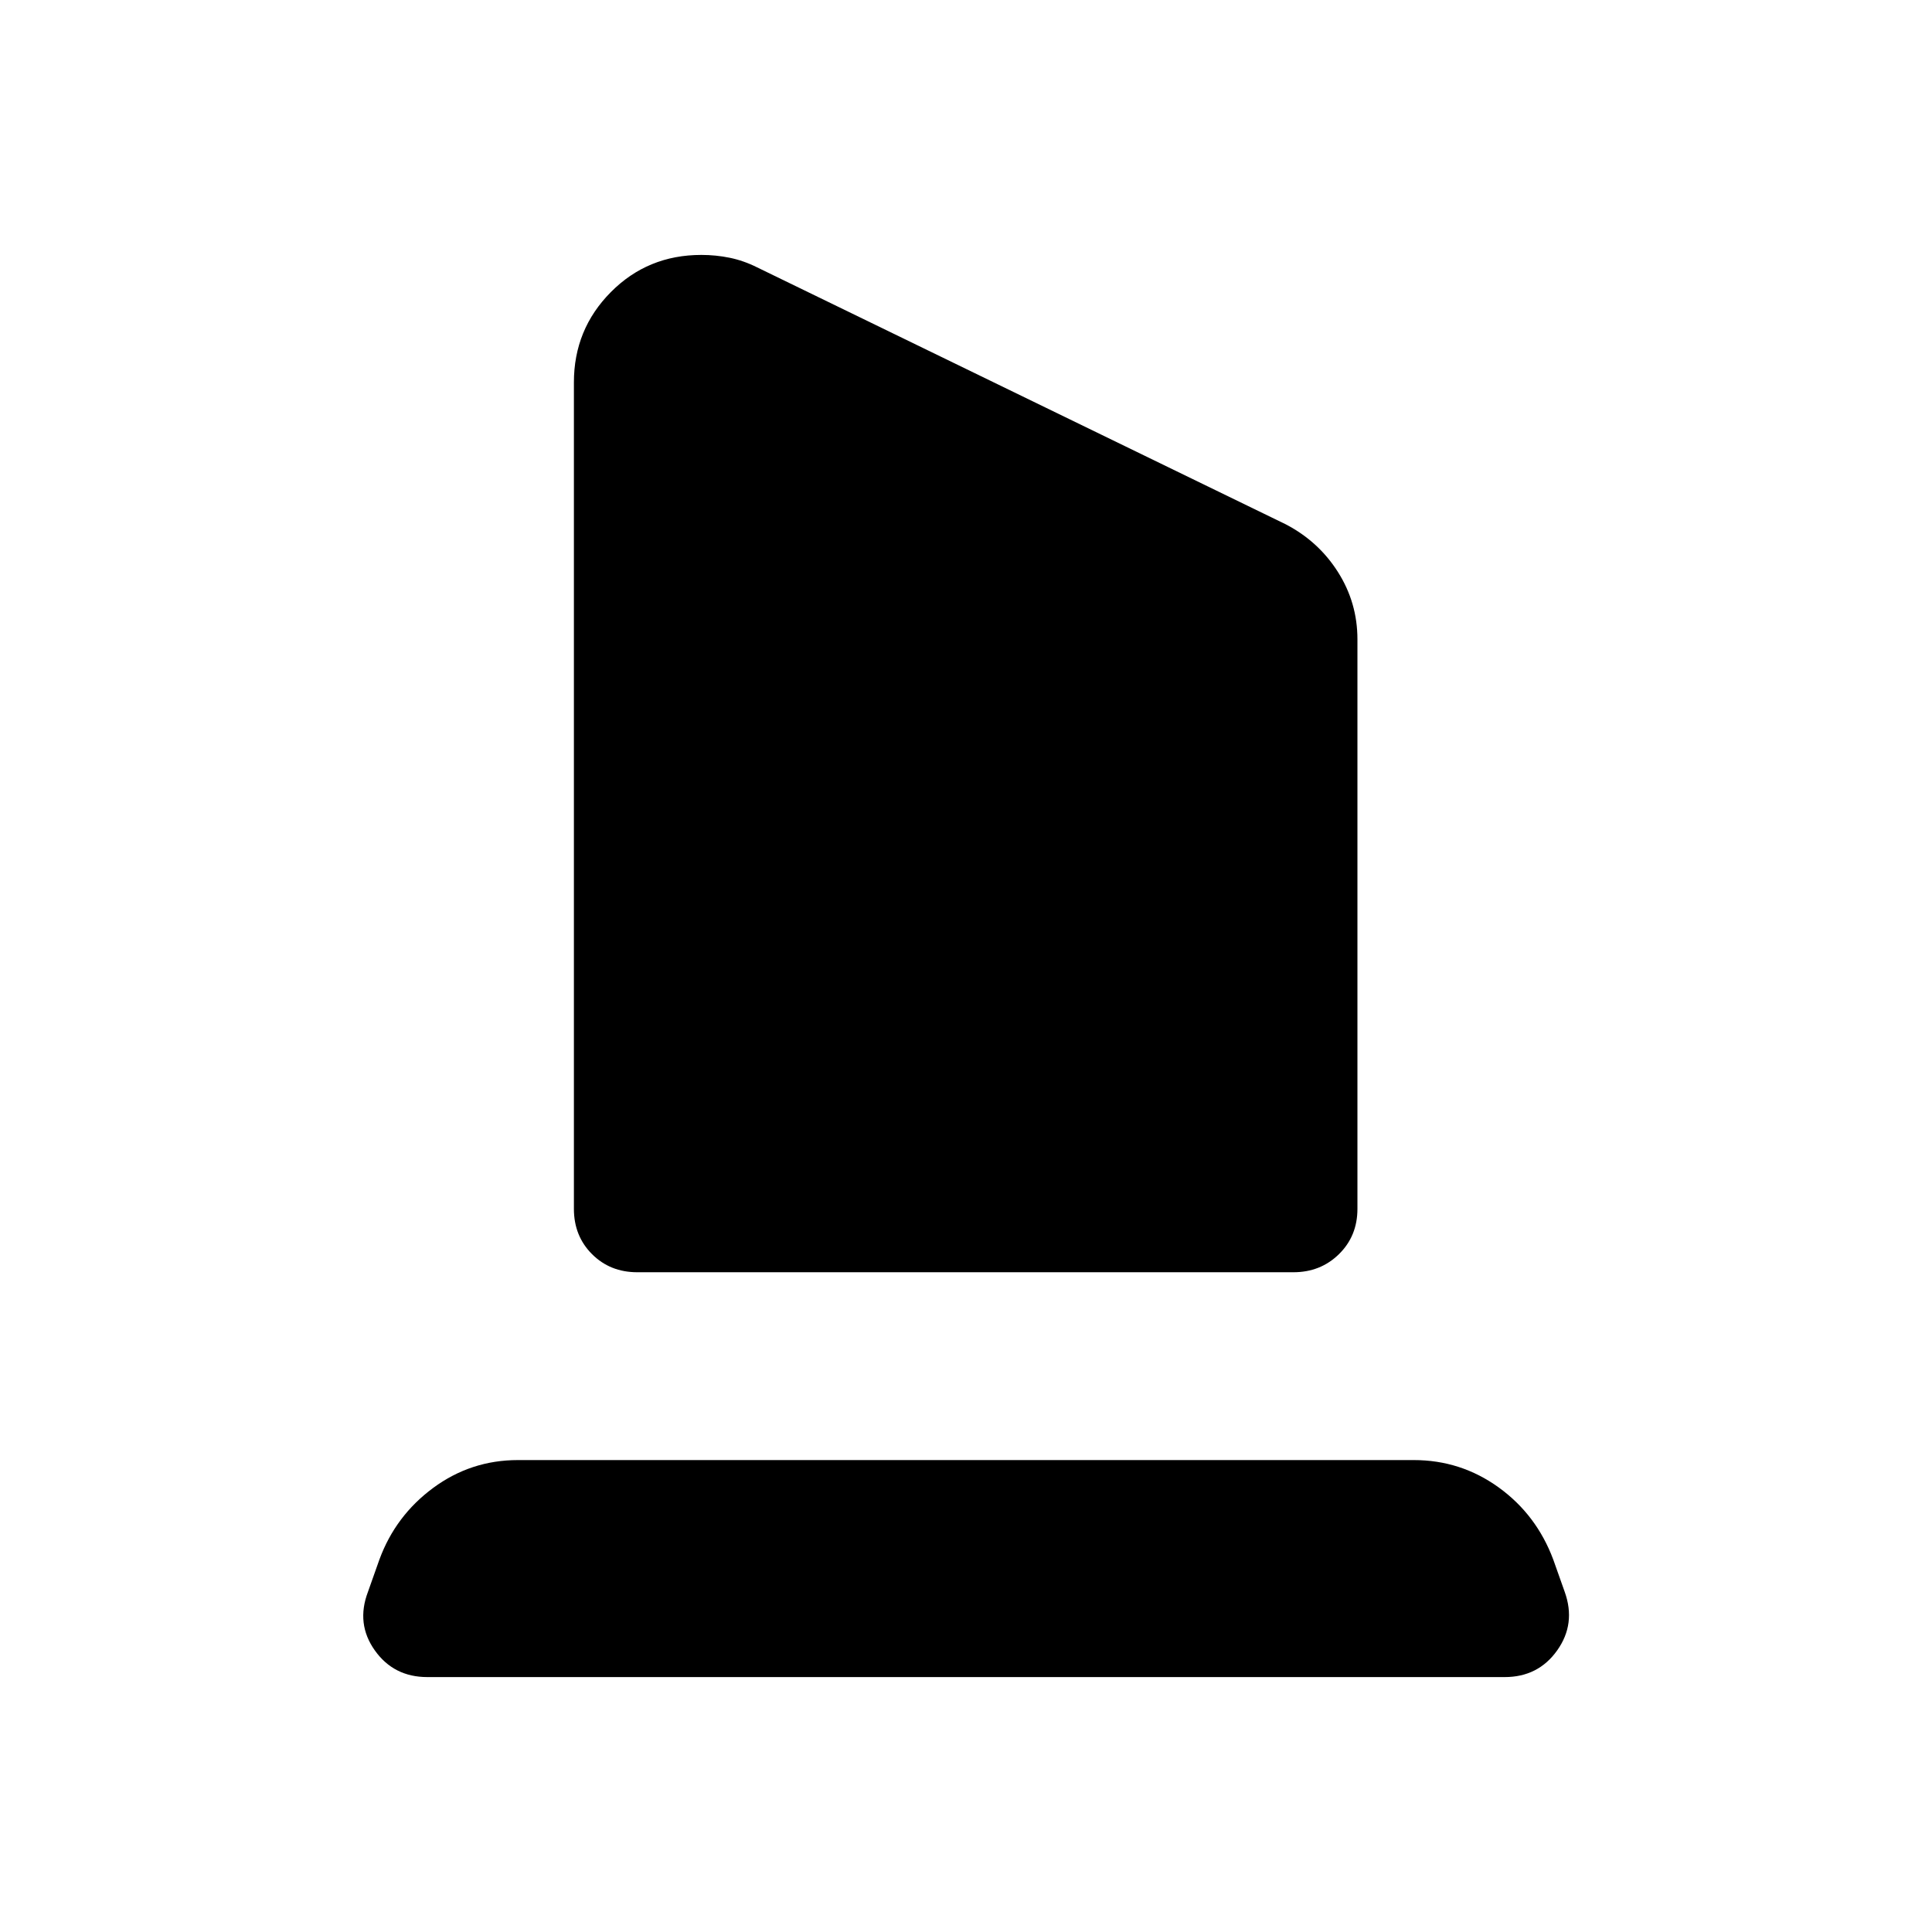 <svg xmlns="http://www.w3.org/2000/svg" height="40" viewBox="0 -960 960 960" width="40"><path d="M316.67-327.83q-13.5 0-22.5-9t-9-22.5V-770q0-26.33 18.33-44.83t45-18.5q7.17 0 14.08 1.41 6.92 1.42 13.59 4.75L638.83-699.5q16.34 8.5 26 23.75 9.67 15.25 9.67 33.42v283q0 13.5-9.17 22.5-9.16 9-22.66 9h-326ZM212.33-126.67q-16.66 0-26.08-13.25-9.42-13.25-3.42-29.08l5.67-16q8-21.83 26.75-35.67Q234-234.5 257.33-234.5H702.5q23.33 0 42.17 13.58 18.83 13.59 27.16 35.92l5.67 16q5.67 15.83-3.75 29.08-9.42 13.25-26.08 13.25H212.33Z"/></svg>